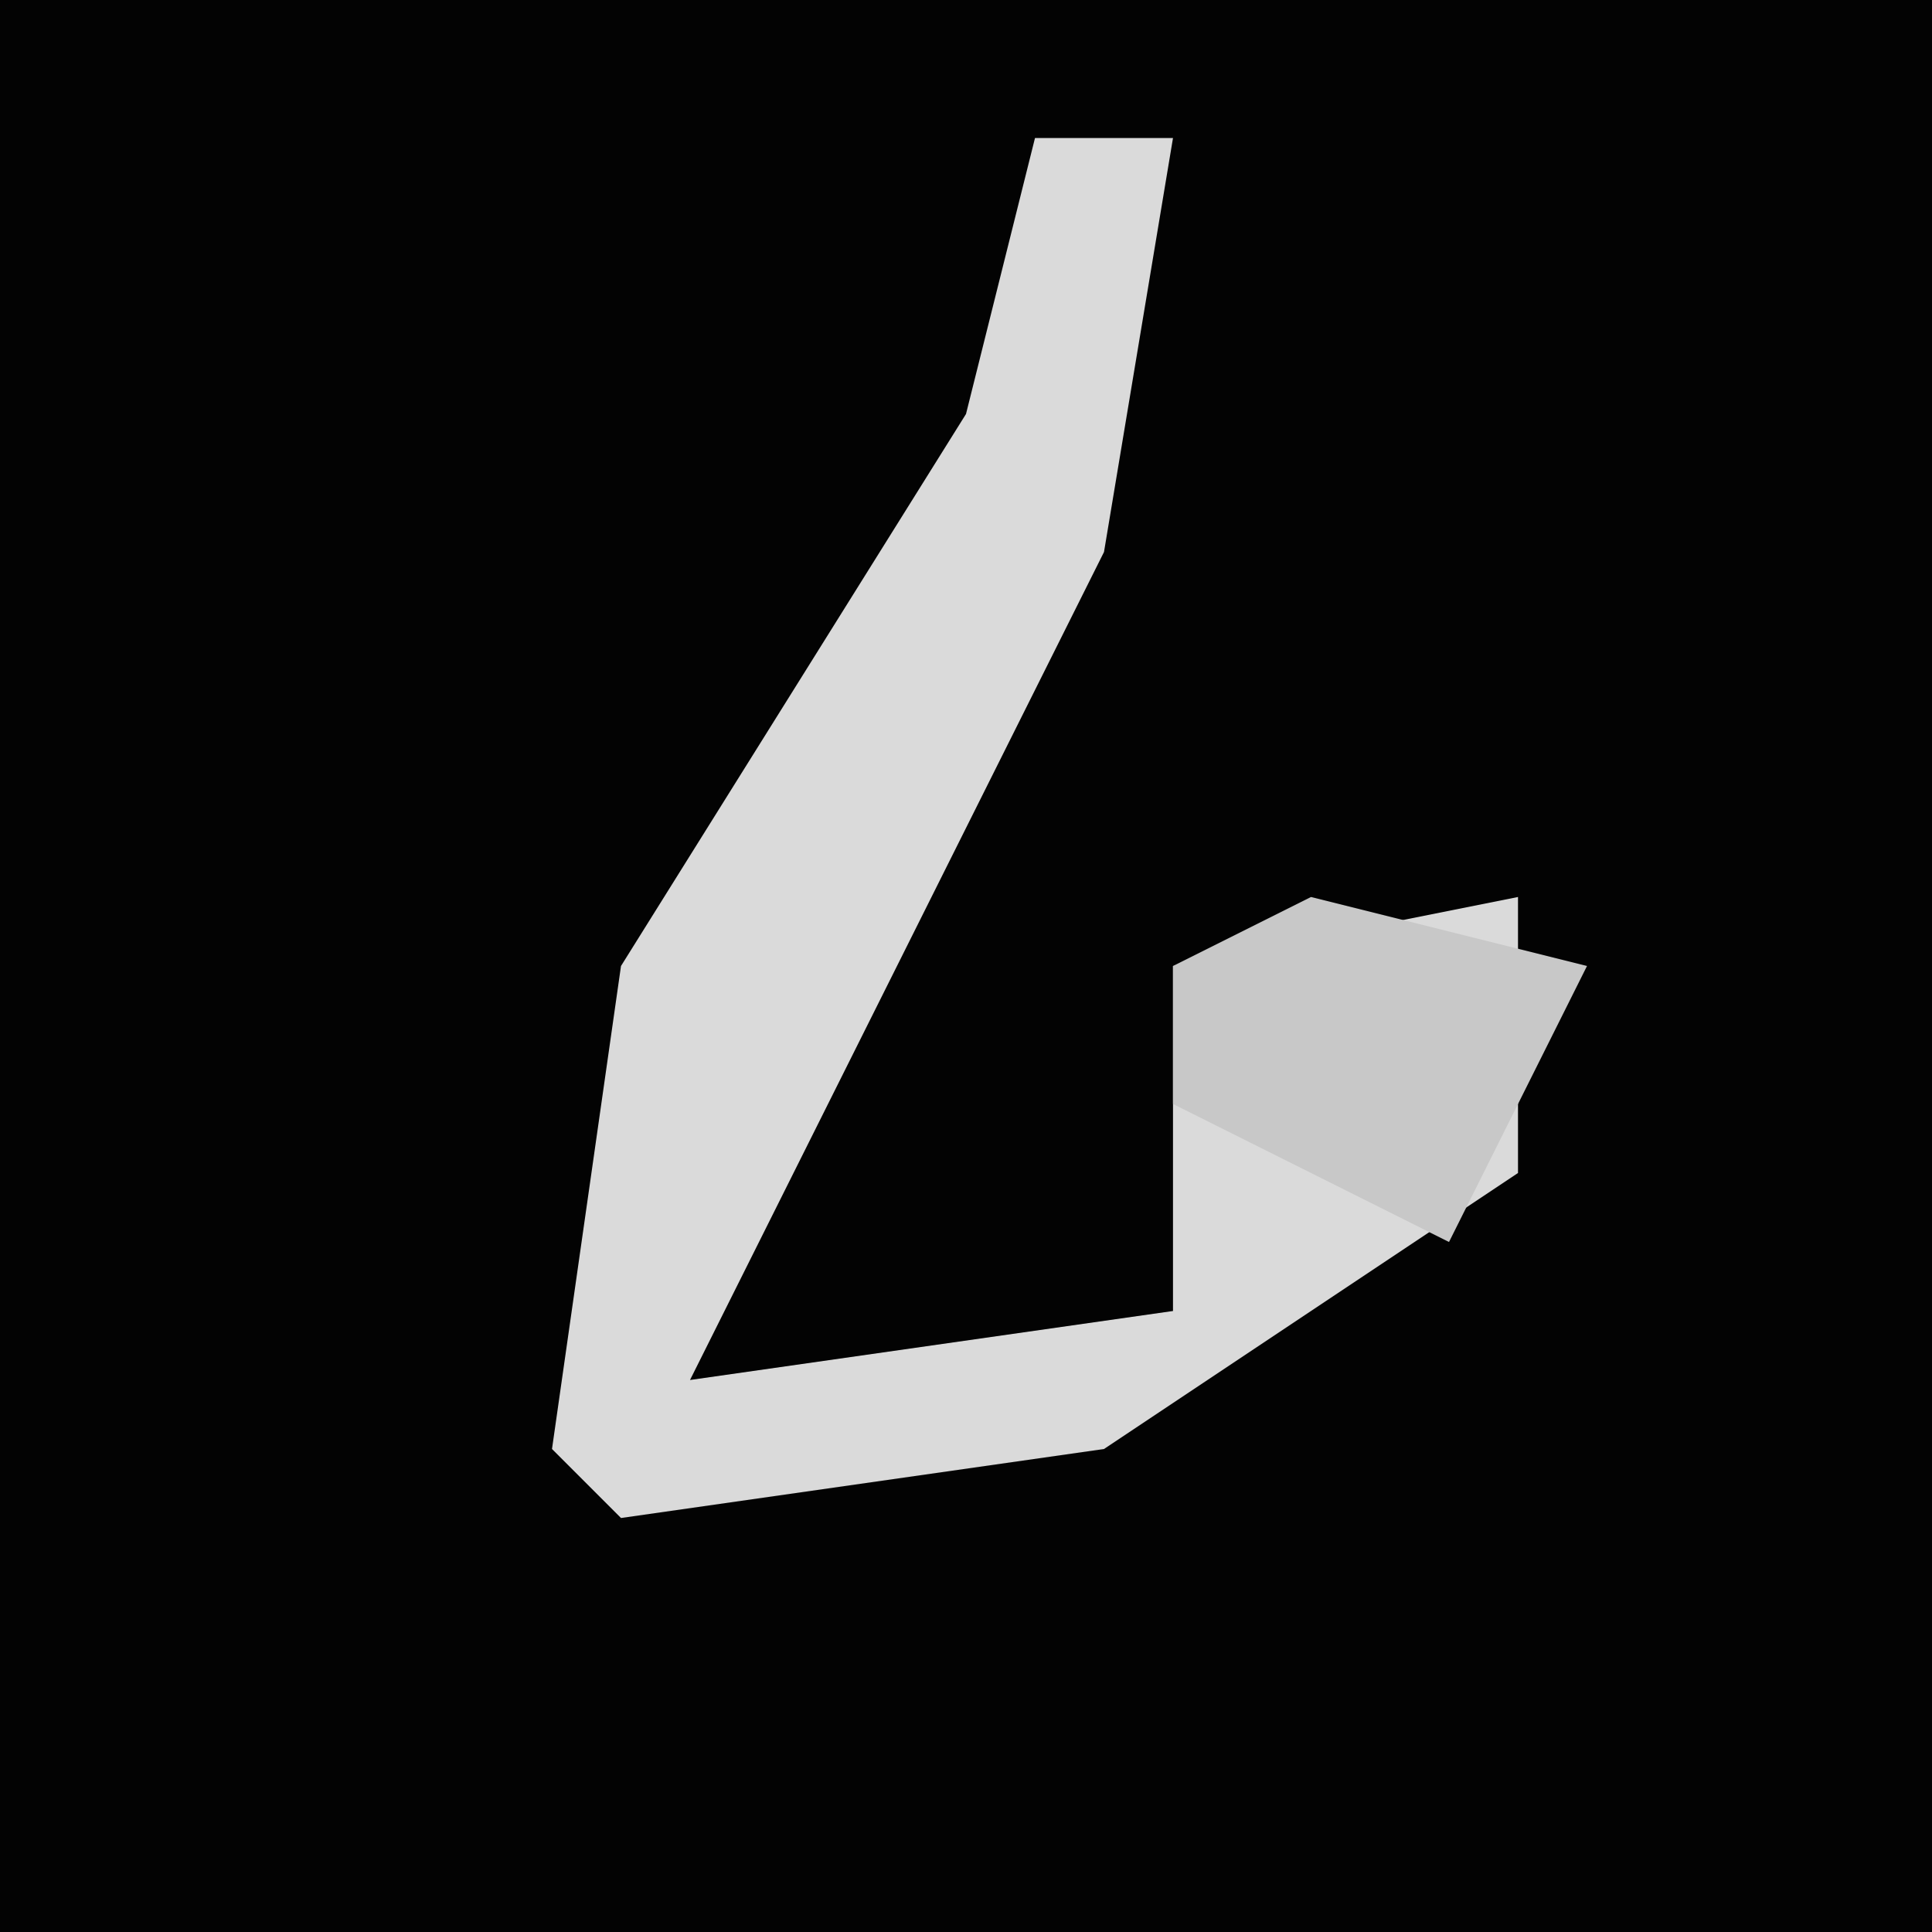 <?xml version="1.0" encoding="UTF-8"?>
<svg version="1.1" xmlns="http://www.w3.org/2000/svg" width="28" height="28">
<path d="M0,0 L28,0 L28,28 L0,28 Z " fill="#030303" transform="translate(0,0)"/>
<path d="M0,0 L2,0 L1,6 L-5,18 L2,17 L2,12 L7,11 L7,15 L1,19 L-6,20 L-7,19 L-6,12 L-1,4 Z " fill="#DADADA" transform="translate(15,2)"/>
<path d="M0,0 L4,1 L2,5 L-2,3 L-2,1 Z " fill="#C8C8C8" transform="translate(19,13)"/>
</svg>
